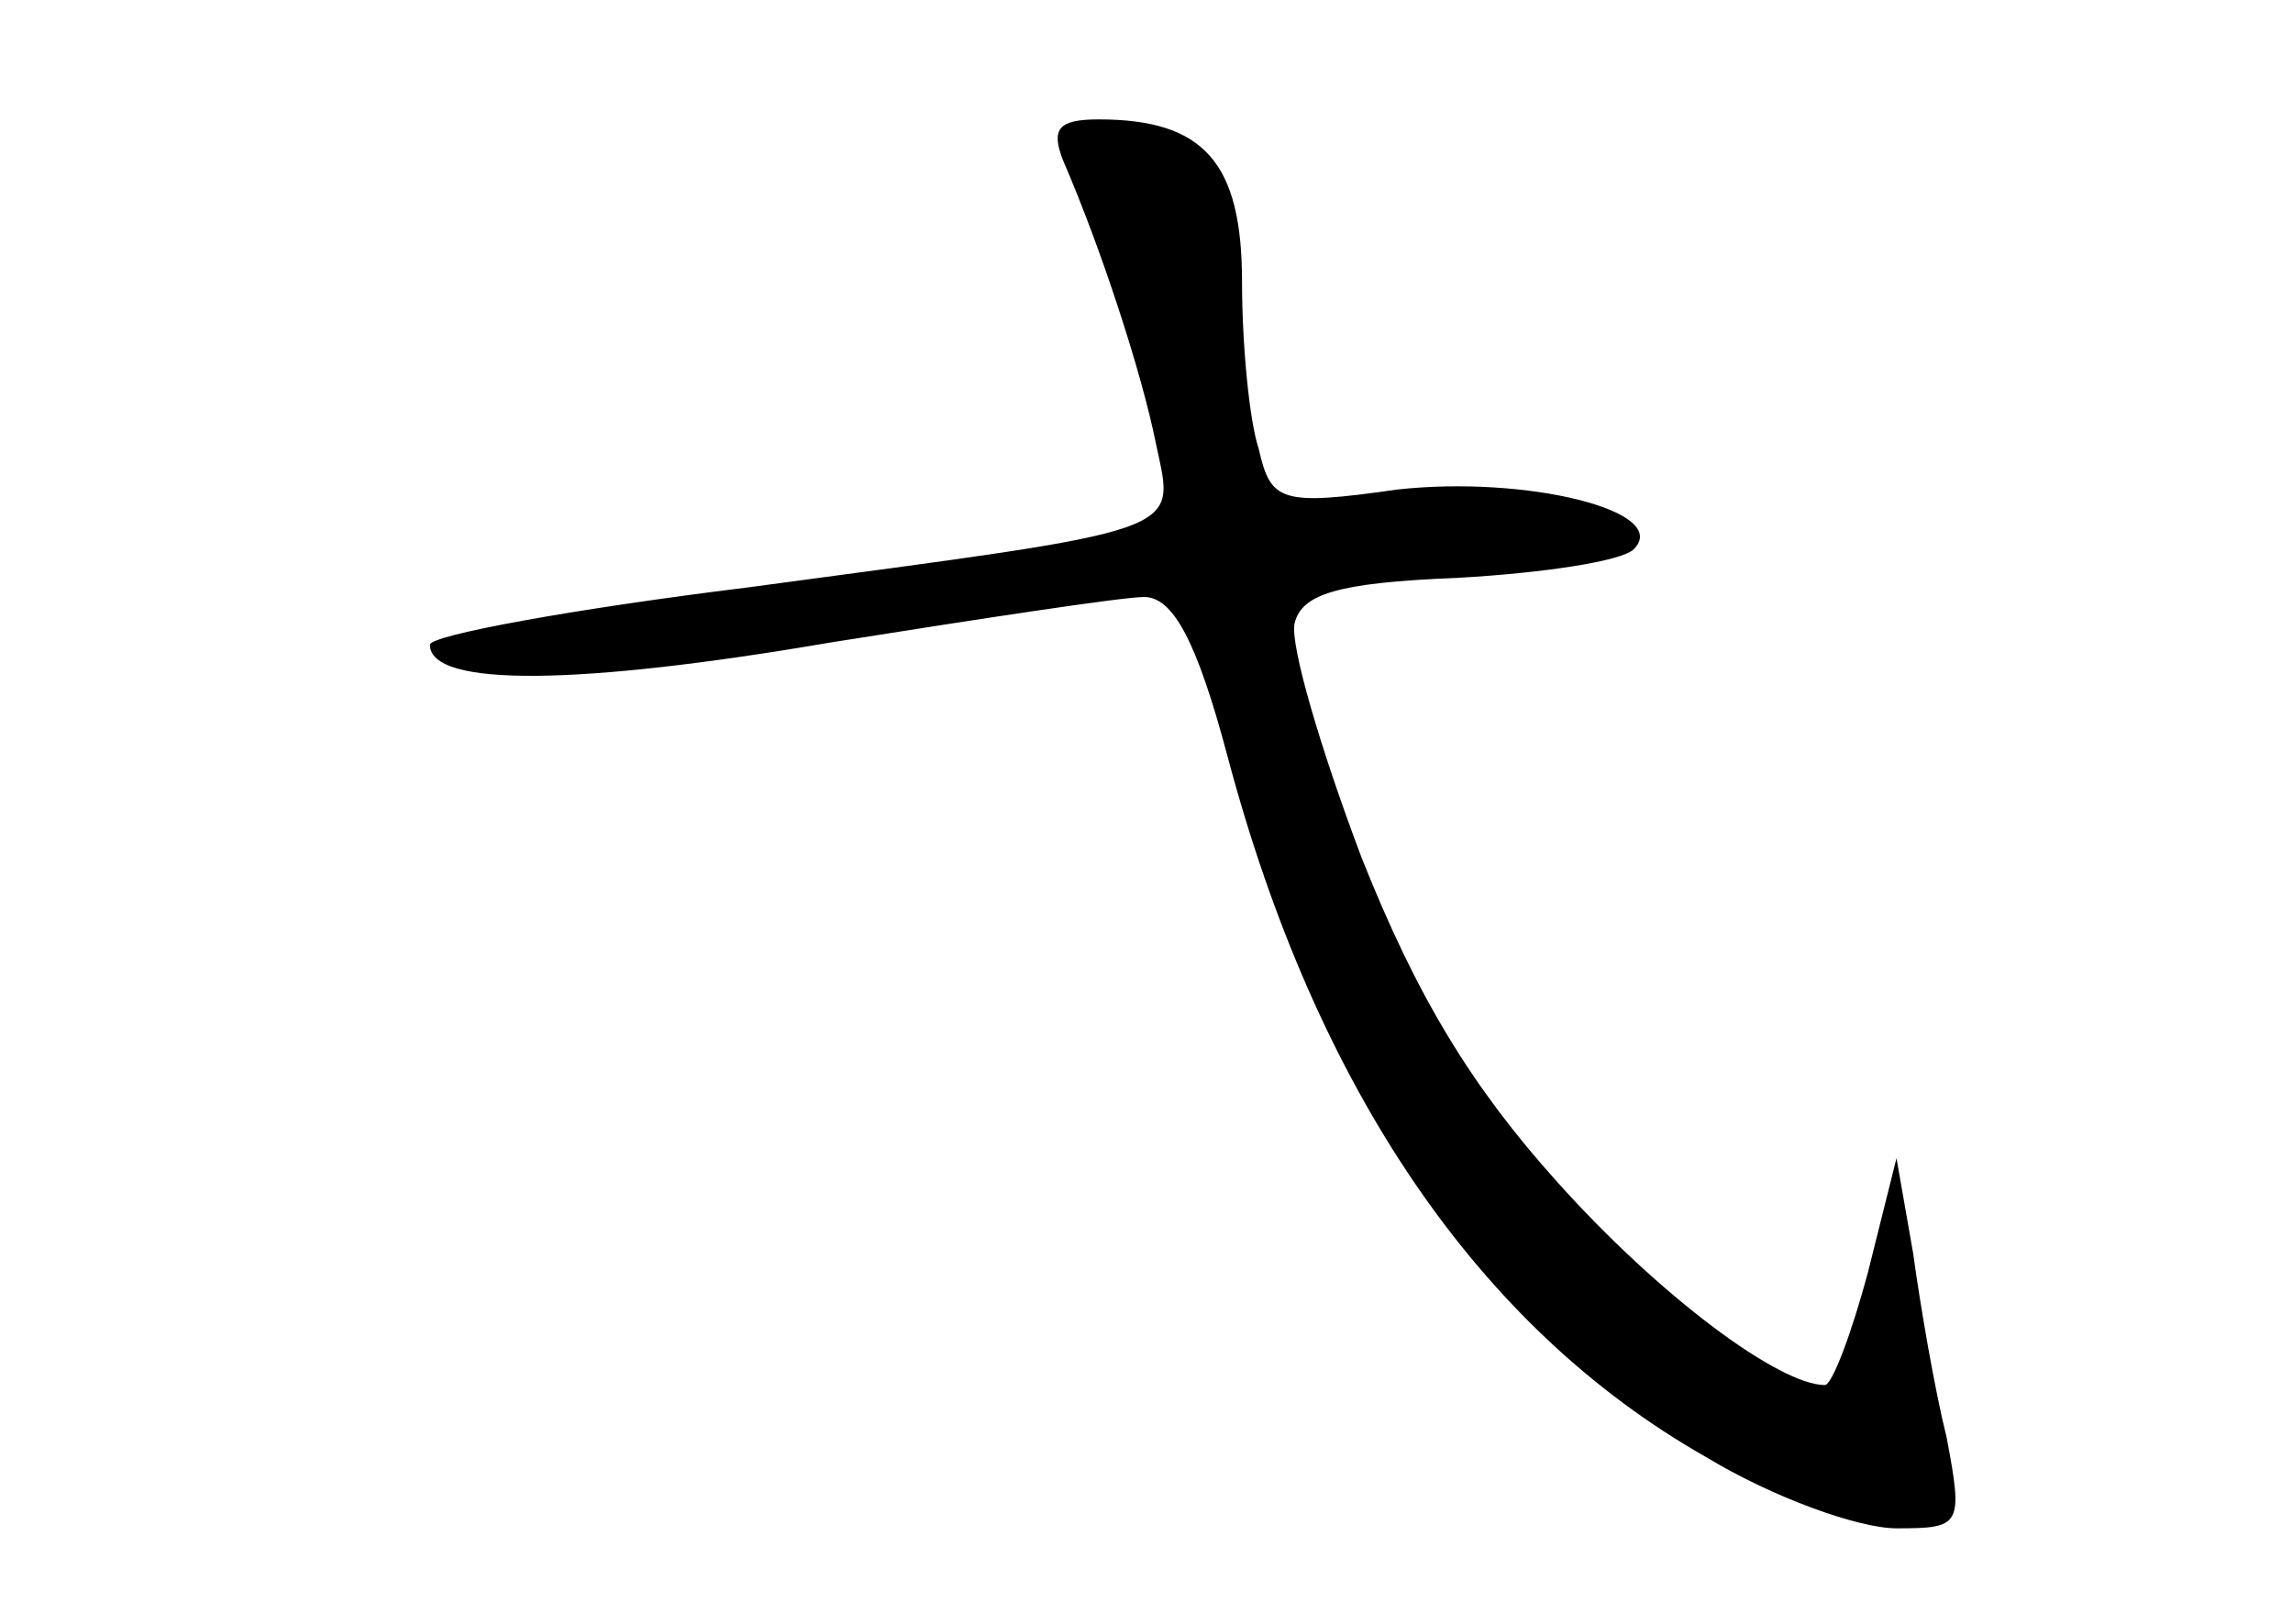 <?xml version="1.0" standalone="no"?>
<!DOCTYPE svg PUBLIC "-//W3C//DTD SVG 20010904//EN"
 "http://www.w3.org/TR/2001/REC-SVG-20010904/DTD/svg10.dtd">
<svg version="1.0" xmlns="http://www.w3.org/2000/svg"
 width="96pt" height="68pt" viewBox="0 0 96 68"
 preserveAspectRatio="xMidYMid meet">
<g transform="translate(0,68) scale(0.1,-0.1)"
fill="#000000" stroke="none">
<path d="M445 613 c16 -37 33 -89 39 -119 8 -38 15 -35 -171 -60 -73 -9 -133
-20 -133 -24 0 -18 63 -17 168 1 63 10 122 19 131 19 12 0 22 -18 35 -67 37
-139 105 -239 200 -293 28 -17 64 -30 80 -30 27 0 28 1 21 38 -5 20 -11 55
-14 77 l-7 40 -12 -48 c-7 -26 -15 -47 -18 -47 -19 0 -69 37 -112 85 -36 40
-59 78 -82 136 -17 45 -30 89 -28 98 3 12 17 17 68 19 36 2 69 7 74 12 16 16
-45 31 -99 25 -49 -7 -53 -5 -58 17 -4 12 -7 44 -7 70 0 50 -16 68 -60 68 -17
0 -20 -4 -15 -17z"/>
</g>
</svg>
